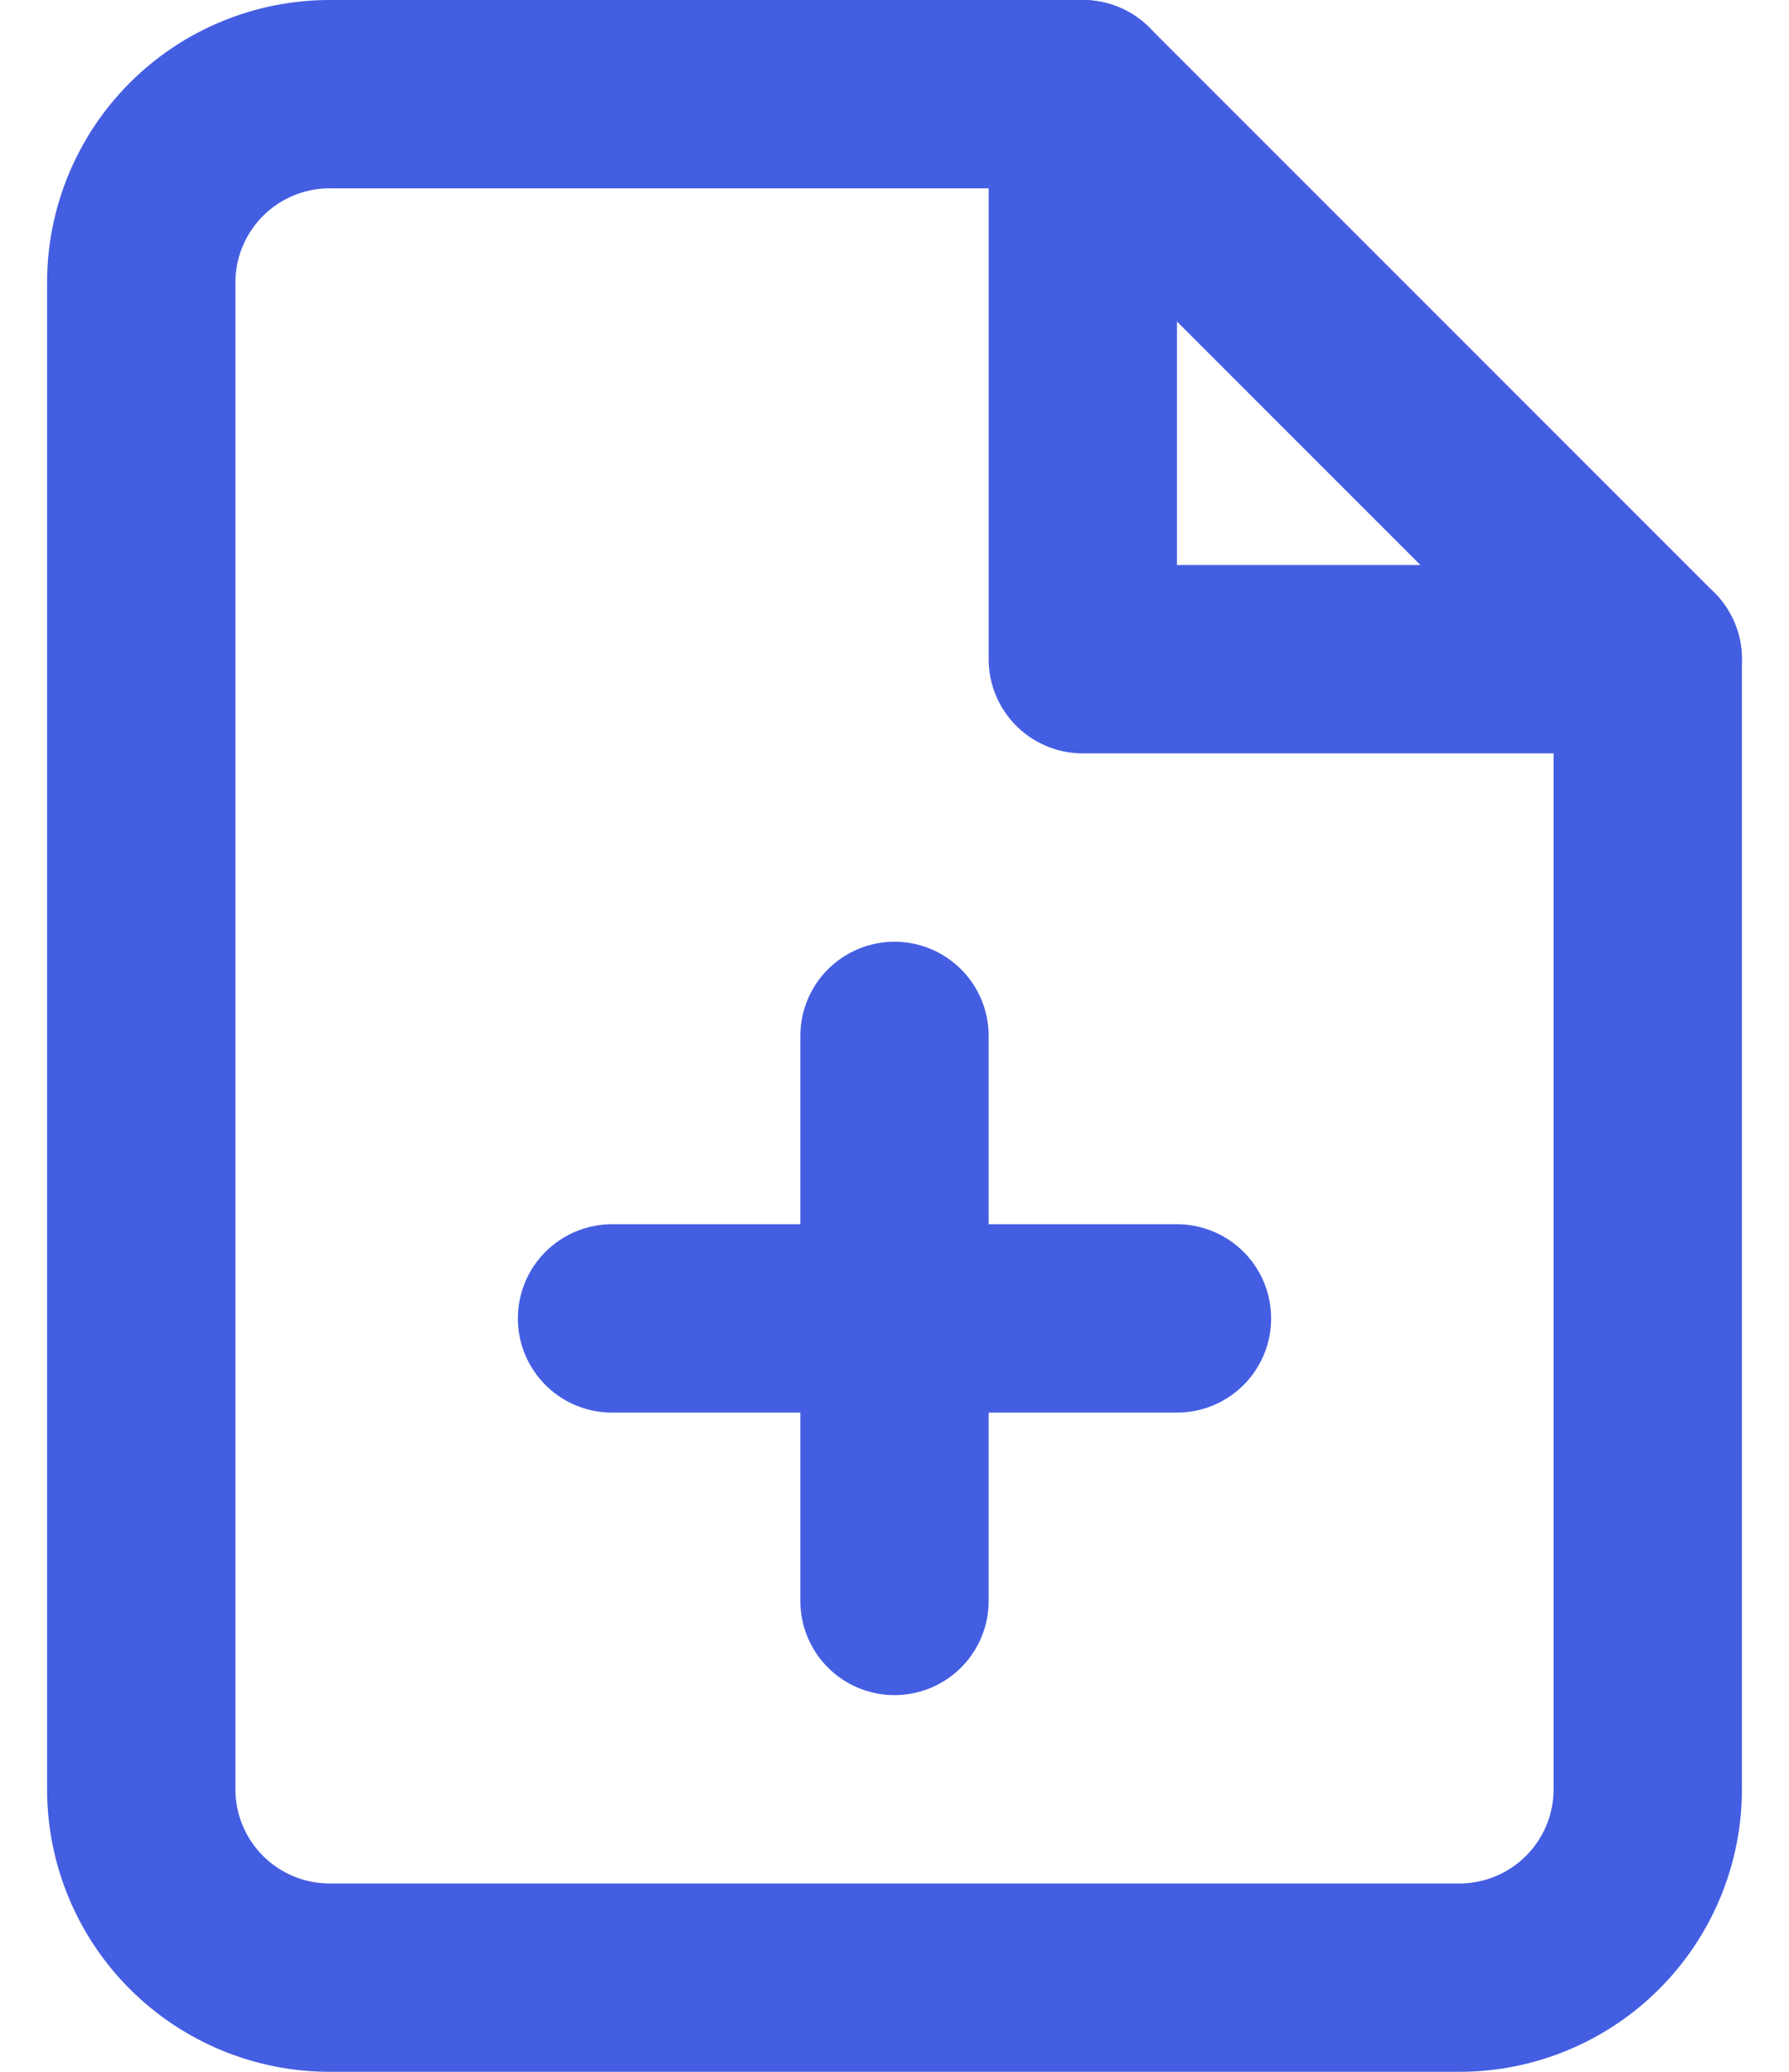 <svg width="19" height="22" viewBox="0 0 19 22" fill="none" xmlns="http://www.w3.org/2000/svg">
<path d="M11.5 1H3.5C2.97 1 2.461 1.211 2.086 1.586C1.711 1.961 1.5 2.47 1.5 3V19C1.5 19.53 1.711 20.039 2.086 20.414C2.461 20.789 2.97 21 3.5 21H15.5C16.03 21 16.539 20.789 16.914 20.414C17.289 20.039 17.5 19.53 17.5 19V7L11.5 1Z" stroke="#445EE2" stroke-width="2" stroke-linecap="round" stroke-linejoin="round"/>
<path d="M11.5 1V7H17.5" stroke="#445EE2" stroke-width="2" stroke-linecap="round" stroke-linejoin="round"/>
<path d="M9.5 17V11" stroke="#445EE2" stroke-width="2" stroke-linecap="round" stroke-linejoin="round"/>
<path d="M6.5 14H12.5" stroke="#445EE2" stroke-width="2" stroke-linecap="round" stroke-linejoin="round"/>
</svg>
